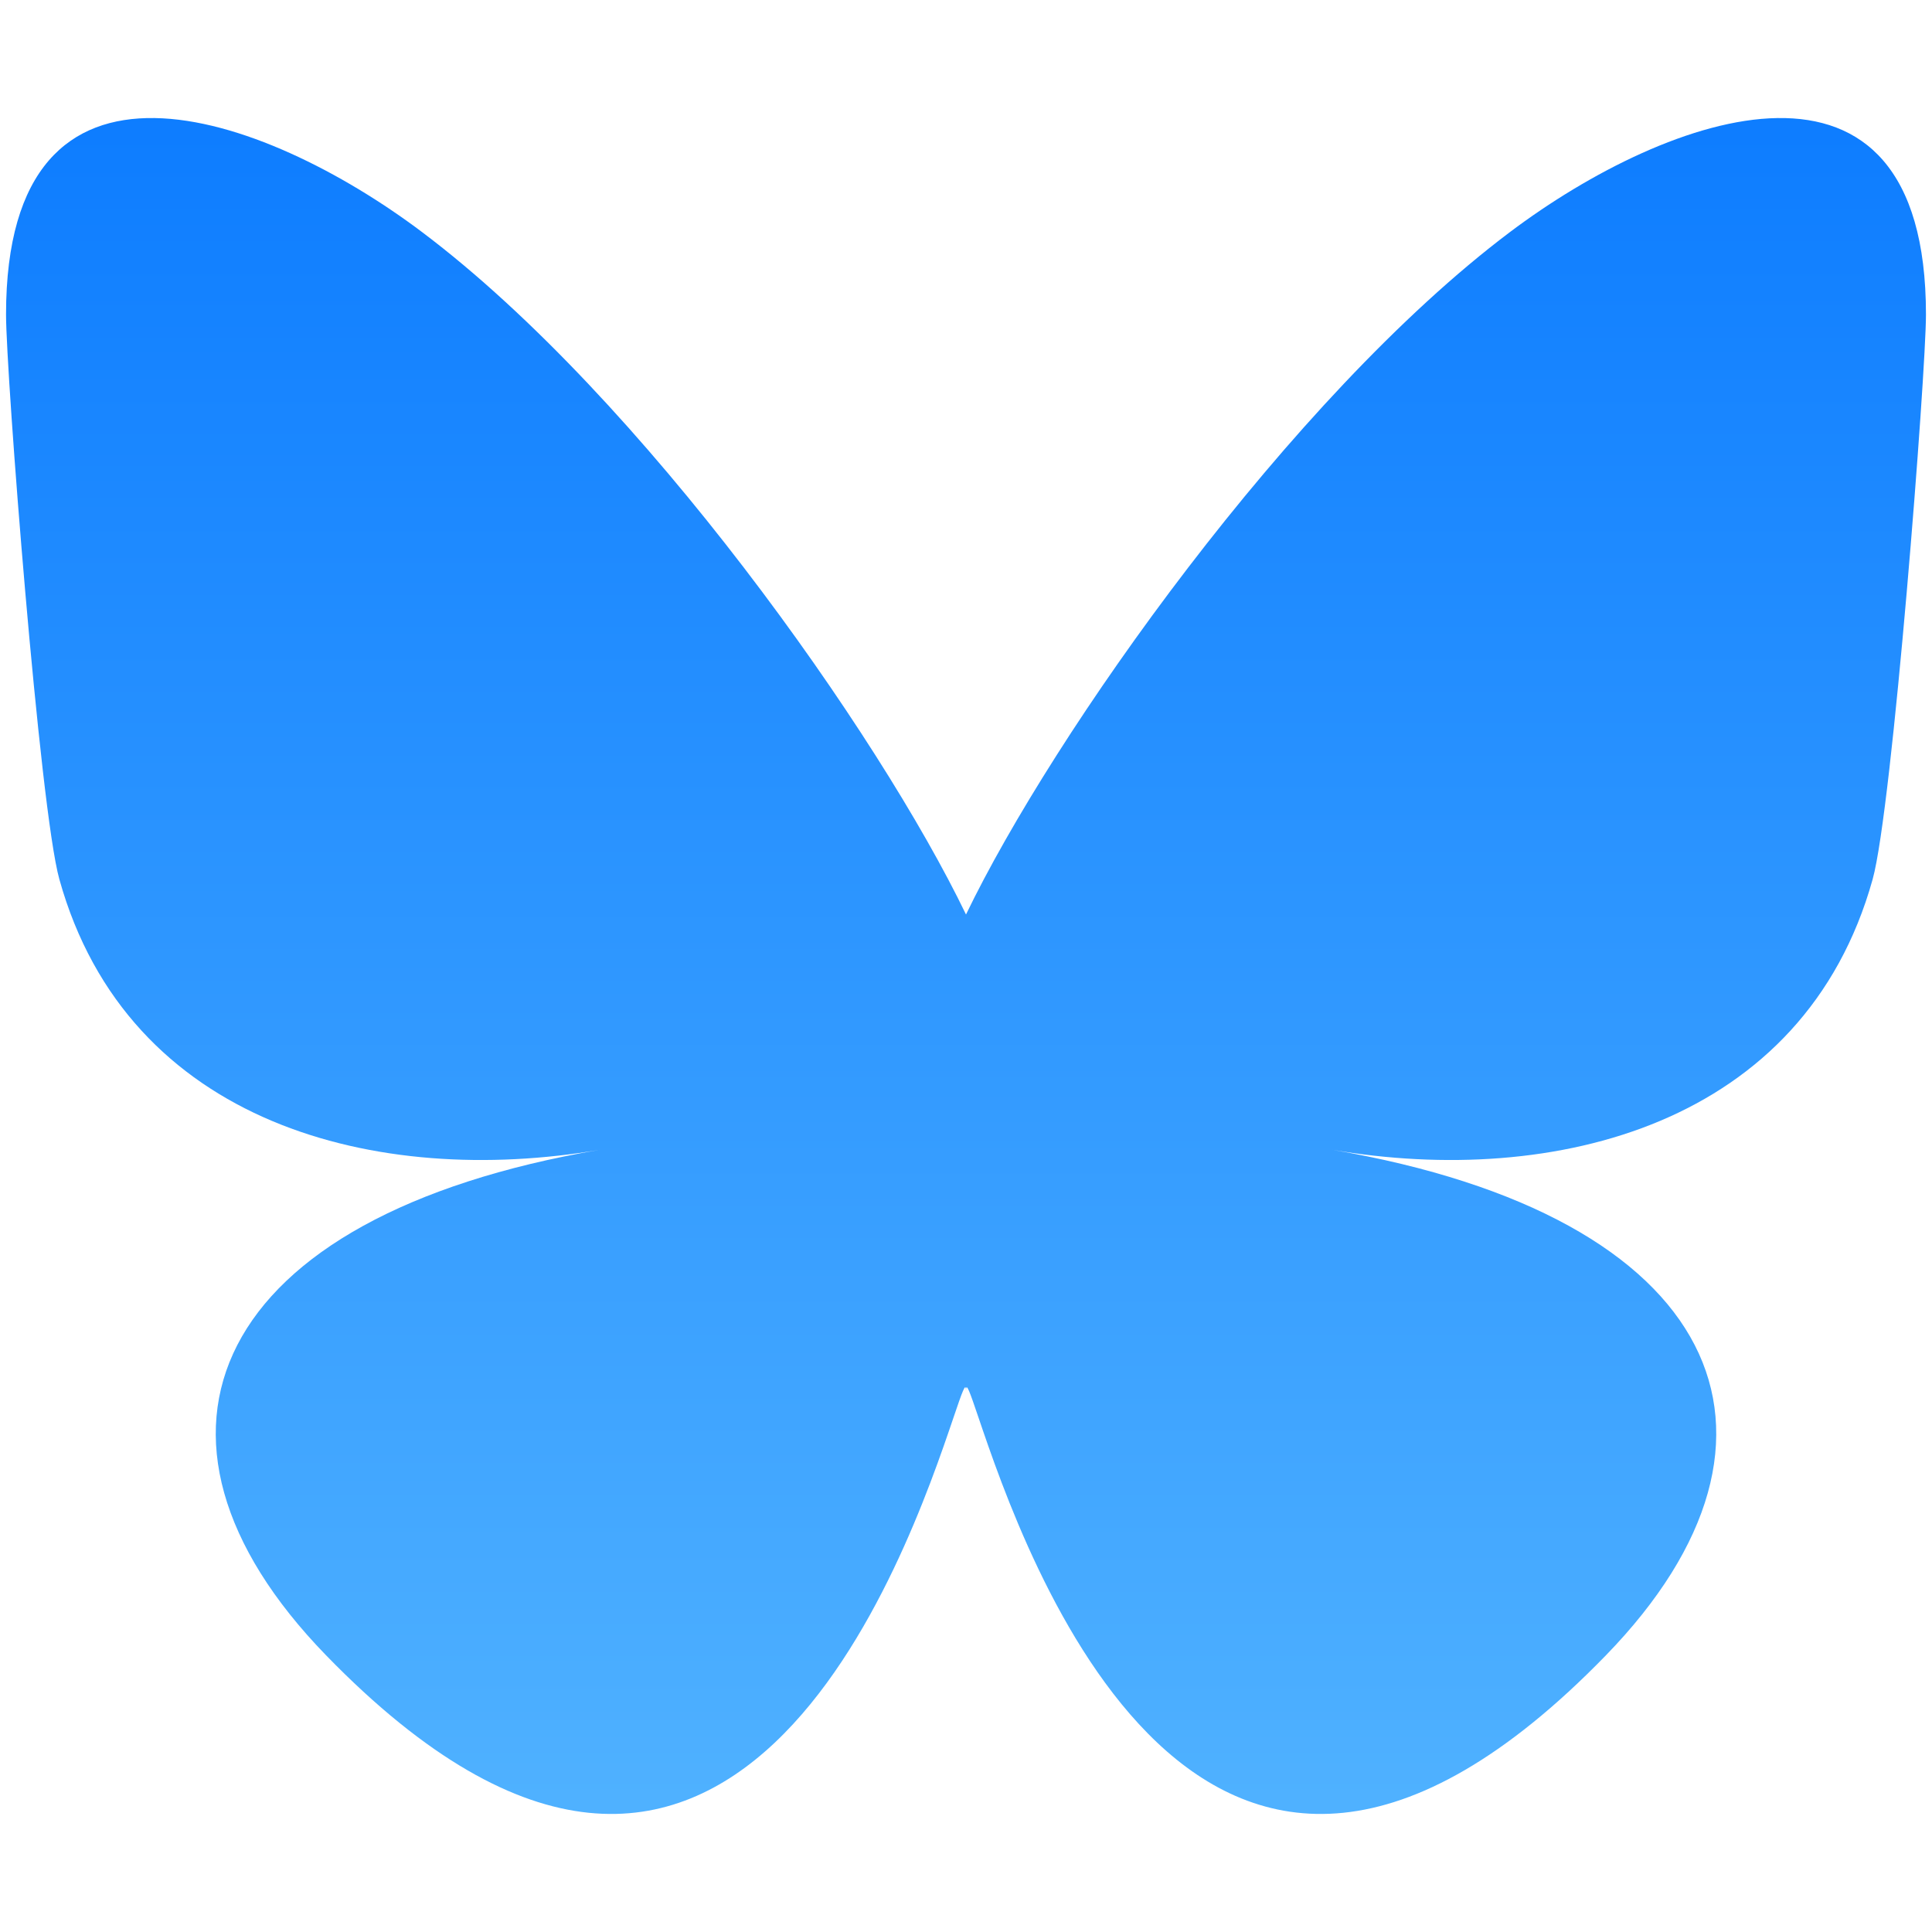 <svg xmlns="http://www.w3.org/2000/svg" fill="none" viewBox="0 0 320 320">
  <defs>
    <linearGradient id="a" x1="0" x2="0" y1="0" y2="1">
      <stop offset="0" stop-color="#0A7AFF"/>
      <stop offset="1" stop-color="#59B9FF"/>
    </linearGradient>
  </defs>
  <path fill="url(#a)" d="M69.931 38.457C106.387 65.92 145.606 121.594 160 151.471v78.914c0-1.68-.646.219-2.037 4.308-7.513 22.14-36.858 108.552-103.961 39.472-35.333-36.371-18.976-72.743 45.34-83.724-36.794 6.28-78.159-4.099-89.508-44.793C6.565 133.942 1 61.835 1 52.096c0-48.783 42.627-33.45 68.931-13.639zm180.138 0C213.613 65.92 174.394 121.594 160 151.471v78.914c0-1.68.646.219 2.037 4.308 7.513 22.14 36.858 108.552 103.961 39.472 35.333-36.371 18.976-72.743-45.34-83.724 36.794 6.28 78.159-4.099 89.508-44.793C313.435 133.942 319 61.835 319 52.096c0-48.783-42.622-33.45-68.931-13.639z"/>
</svg>
